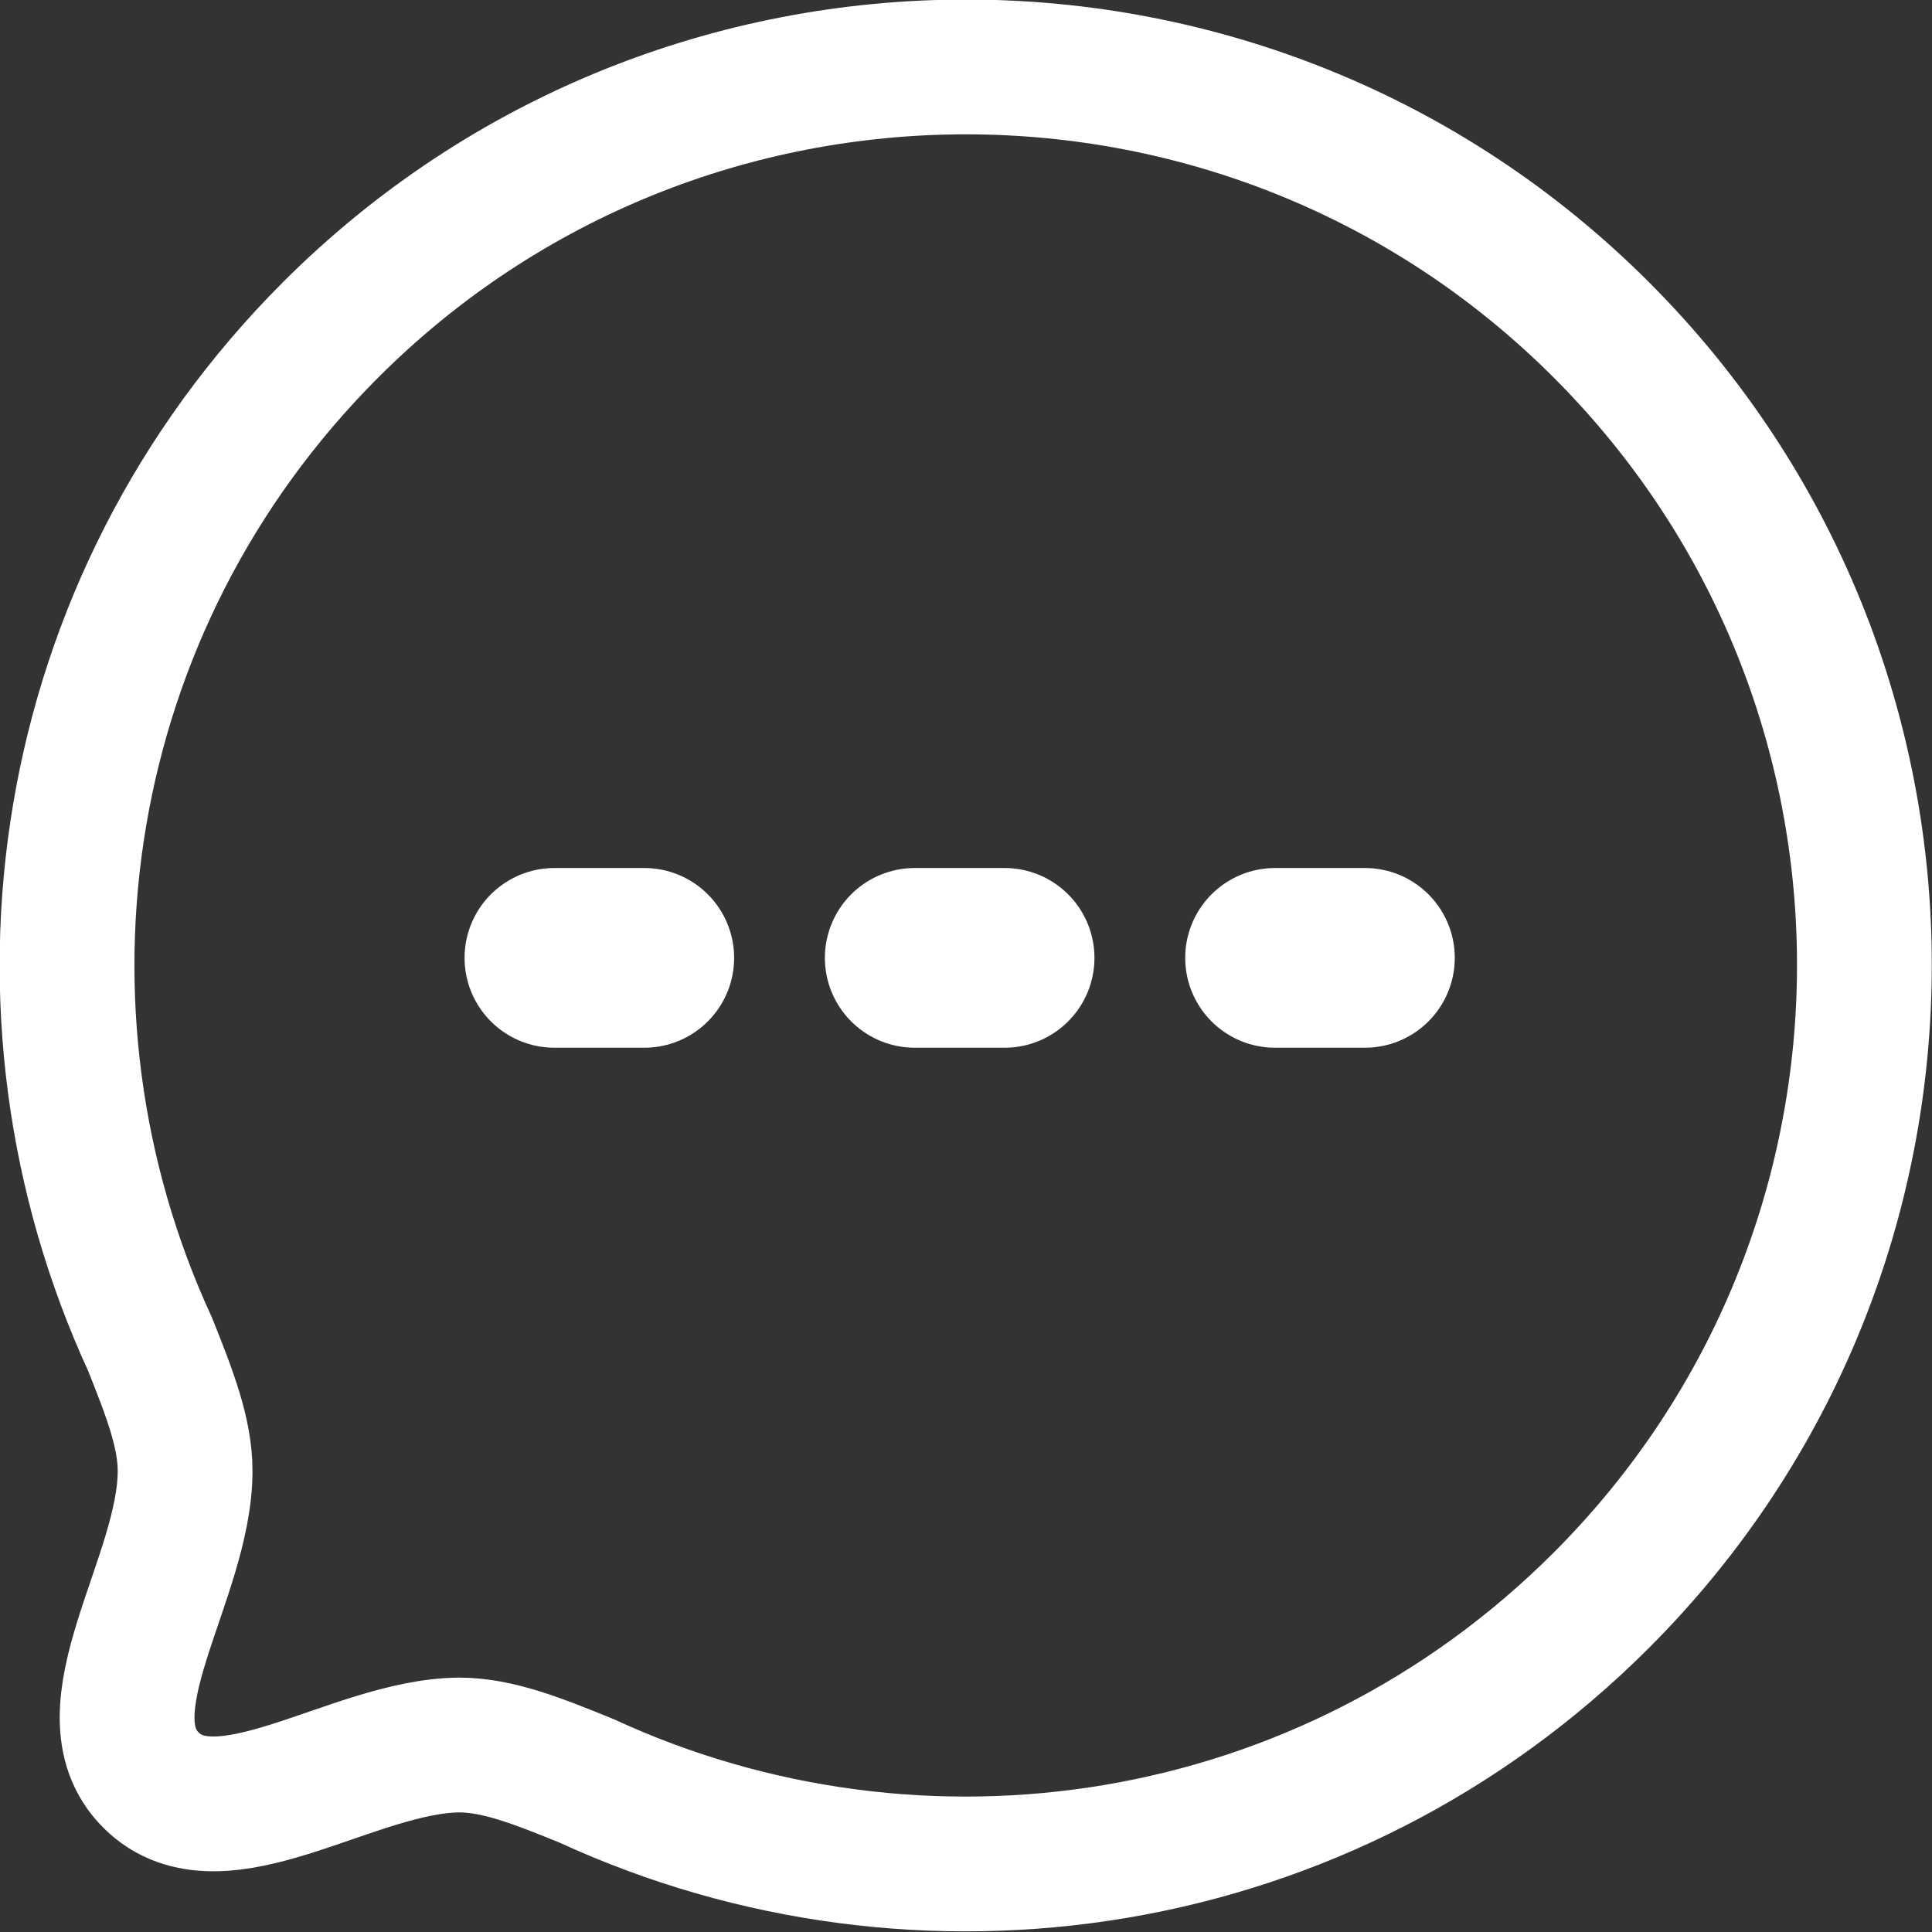 <svg width="21.501" height="21.501" viewBox="0 0 21.501 21.501" fill="none" xmlns="http://www.w3.org/2000/svg" xmlns:xlink="http://www.w3.org/1999/xlink">
	<rect x="0" y="0" width="21.501" height="21.501" fill="#333333" stroke="none"/>
	<desc>
			Created with Pixso.
	</desc>
	<defs/>
	<path id="Stroke 4" d="M6.53 19.82C5.99 19.6 5.54 19.42 5.11 19.42C3.92 19.43 2.45 20.58 1.68 19.81C0.91 19.04 2.06 17.57 2.06 16.37C2.06 15.95 1.89 15.51 1.67 14.96C-0.04 11.25 0.62 6.73 3.68 3.67C7.58 -0.23 13.92 -0.23 17.82 3.67C21.73 7.58 21.72 13.91 17.82 17.81C14.76 20.87 10.24 21.53 6.53 19.82Z" stroke="#FFFFFF" stroke-opacity="1" stroke-width="1.5" stroke-linejoin="round"/>
	<path id="Stroke 11" d="M14.19 10.66L15.19 10.66" stroke="#FFFFFF" stroke-opacity="1" stroke-width="2" stroke-linejoin="round" stroke-linecap="round"/>
	<path id="Stroke 13" d="M10.18 10.66L11.18 10.66" stroke="#FFFFFF" stroke-opacity="1" stroke-width="2" stroke-linejoin="round" stroke-linecap="round"/>
	<path id="Stroke 15" d="M6.17 10.66L7.17 10.66" stroke="#FFFFFF" stroke-opacity="1" stroke-width="2" stroke-linejoin="round" stroke-linecap="round"/>
</svg>
